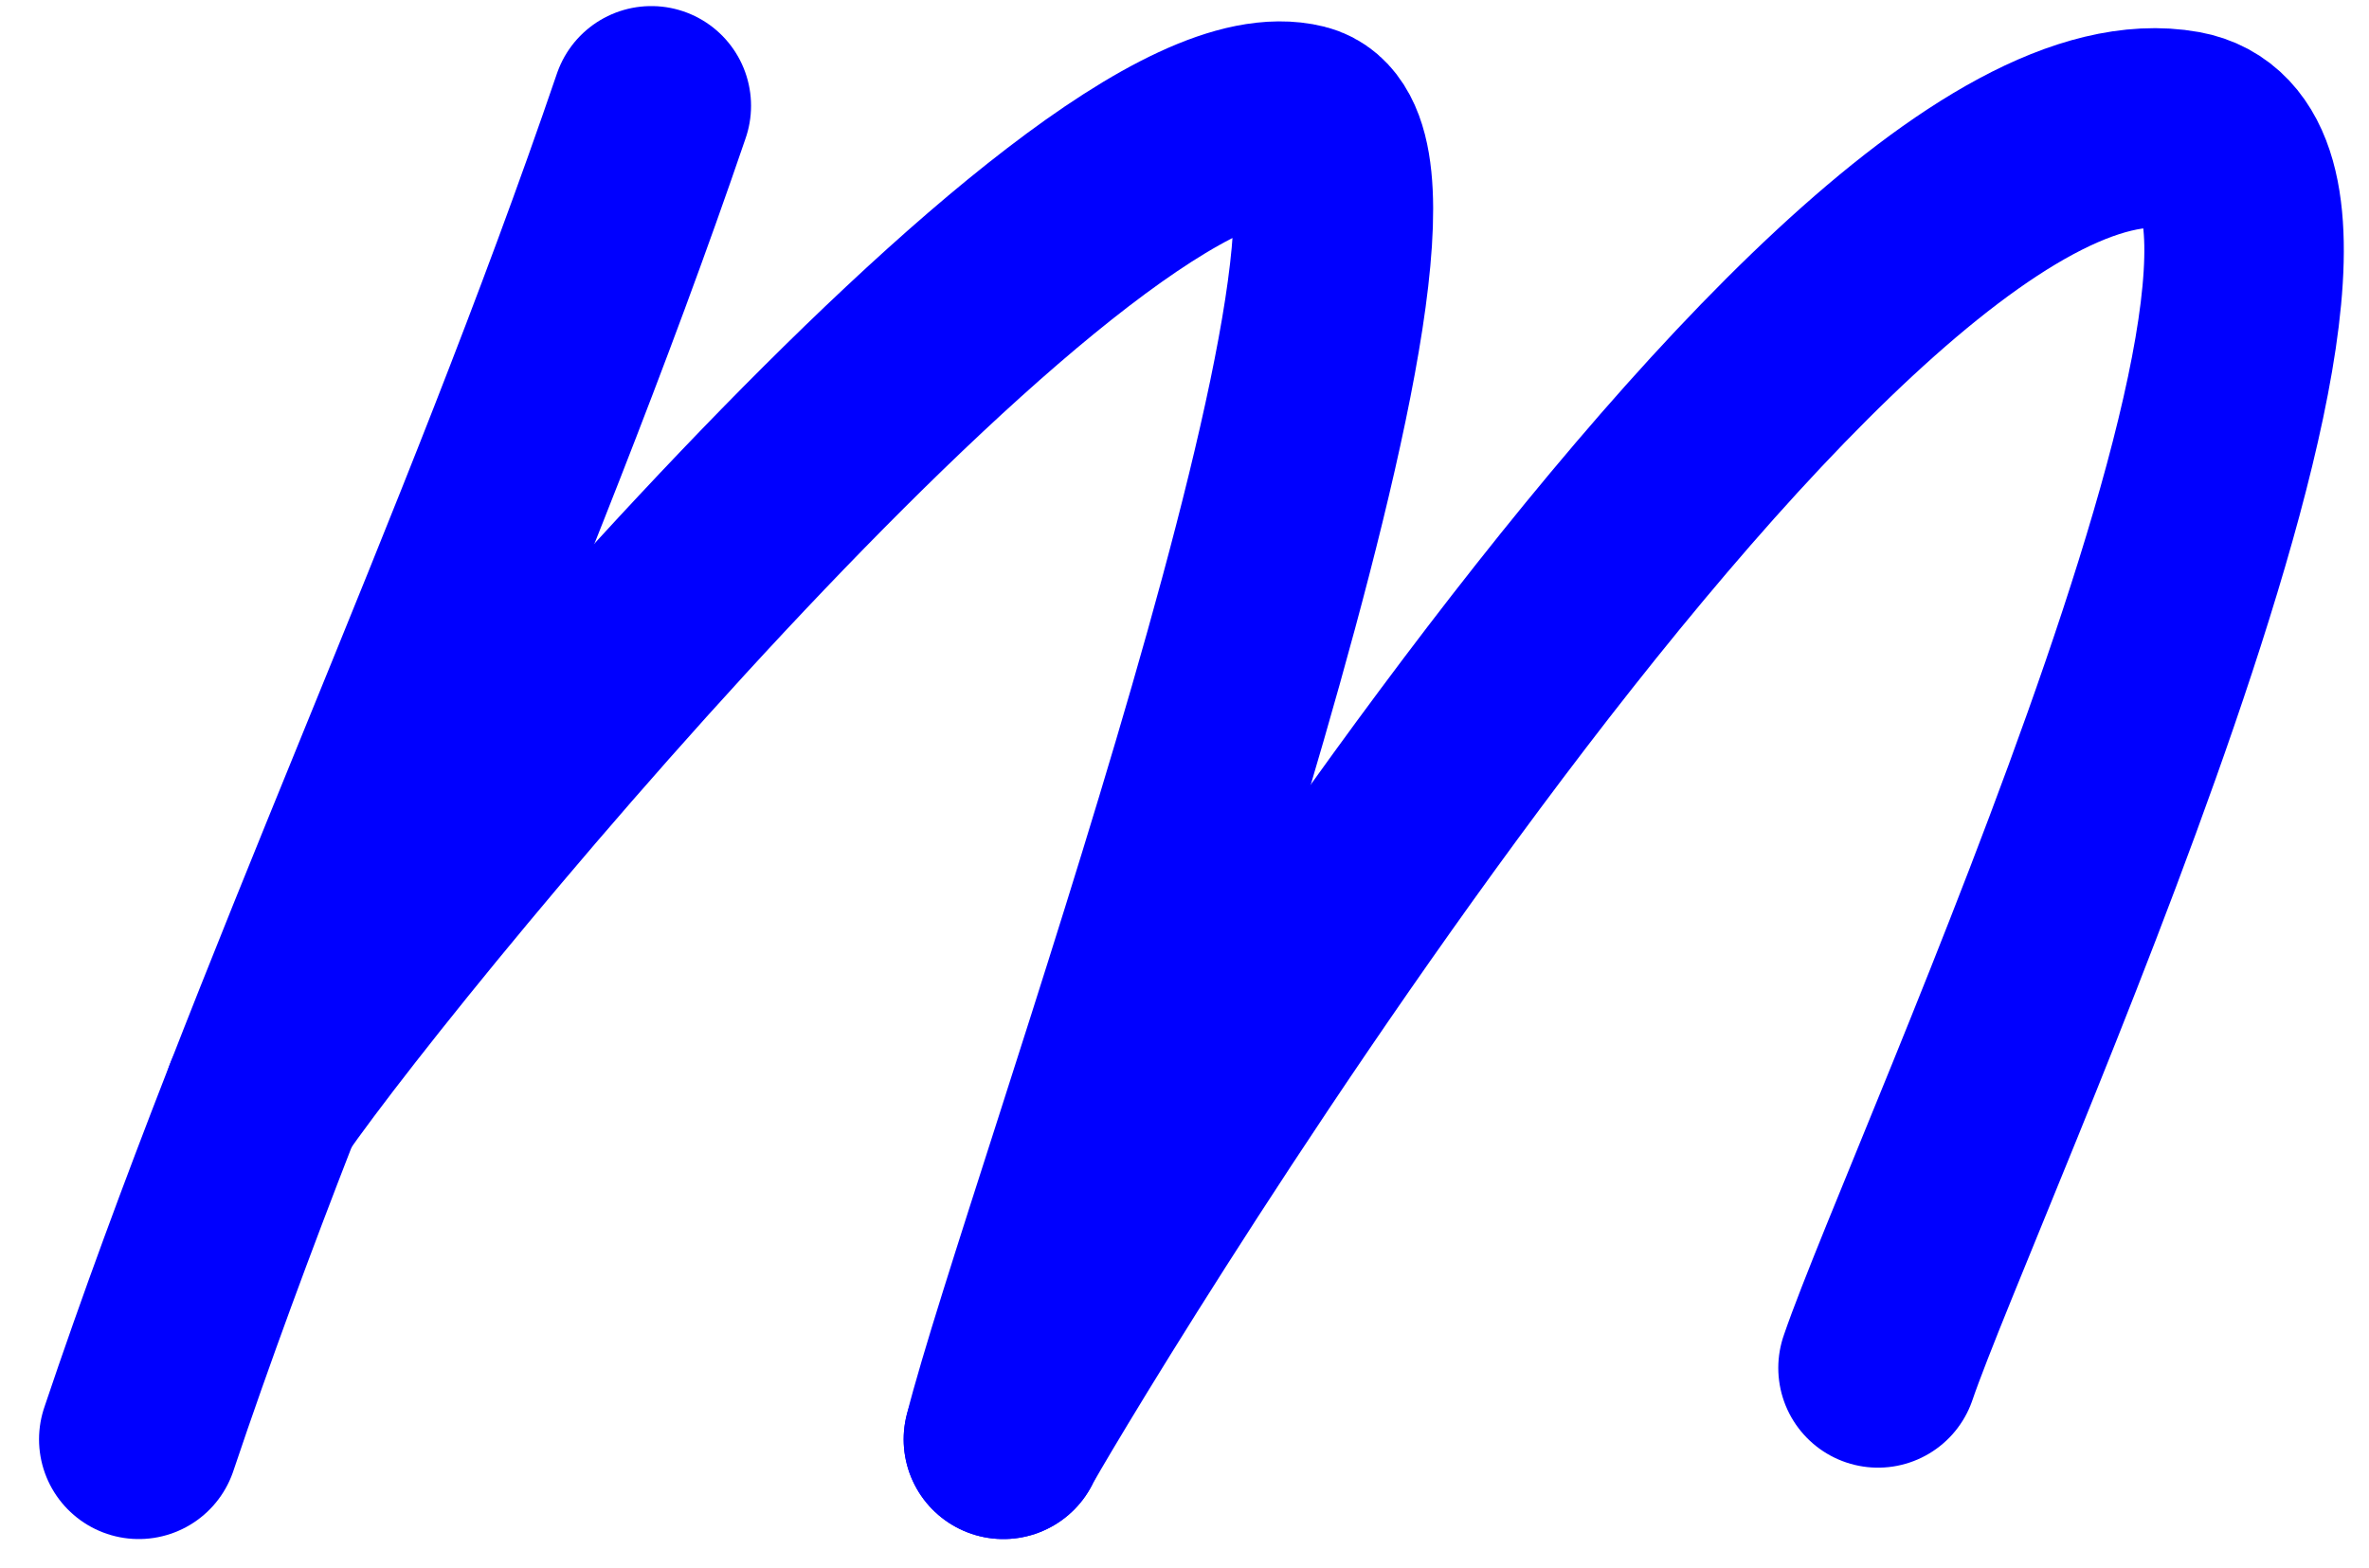 <?xml version="1.0" encoding="utf-8"?>
<!-- Generator: Adobe Illustrator 17.0.0, SVG Export Plug-In . SVG Version: 6.00 Build 0)  -->
<!DOCTYPE svg PUBLIC "-//W3C//DTD SVG 1.1//EN" "http://www.w3.org/Graphics/SVG/1.1/DTD/svg11.dtd">
<svg version="1.1" id="vectorized-fonts" xmlns="http://www.w3.org/2000/svg" xmlns:xlink="http://www.w3.org/1999/xlink" x="0px"
	 y="0px" width="342.034px" height="226.488px" viewBox="0 0 342.034 226.488" enable-background="new 0 0 342.034 226.488"
	 xml:space="preserve">
<g>
	
		<path fill="none" stroke="#0000FF" stroke-width="28.8" stroke-linecap="round" stroke-linejoin="round" stroke-miterlimit="10" d="
		M94.036,15.277c-22.359,65.542-52.362,128.198-74,192.569"/>
	
		<path fill="none" stroke="#0000FF" stroke-width="28.8" stroke-linecap="round" stroke-linejoin="round" stroke-miterlimit="10" d="
		M38.003,158.745C57.036,131.354,157.37,10.277,187.723,17.825c21.329,5.304-34.937,158.507-42.853,190.021"/>
	
		<path fill="none" stroke="#0000FF" stroke-width="28.8" stroke-linecap="round" stroke-linejoin="round" stroke-miterlimit="10" d="
		M144.87,207.846c1.905-4.107,117.167-198.564,170.089-189.041c33.051,5.947-34.472,151.384-43.813,178.732"/>
</g>
</svg>
